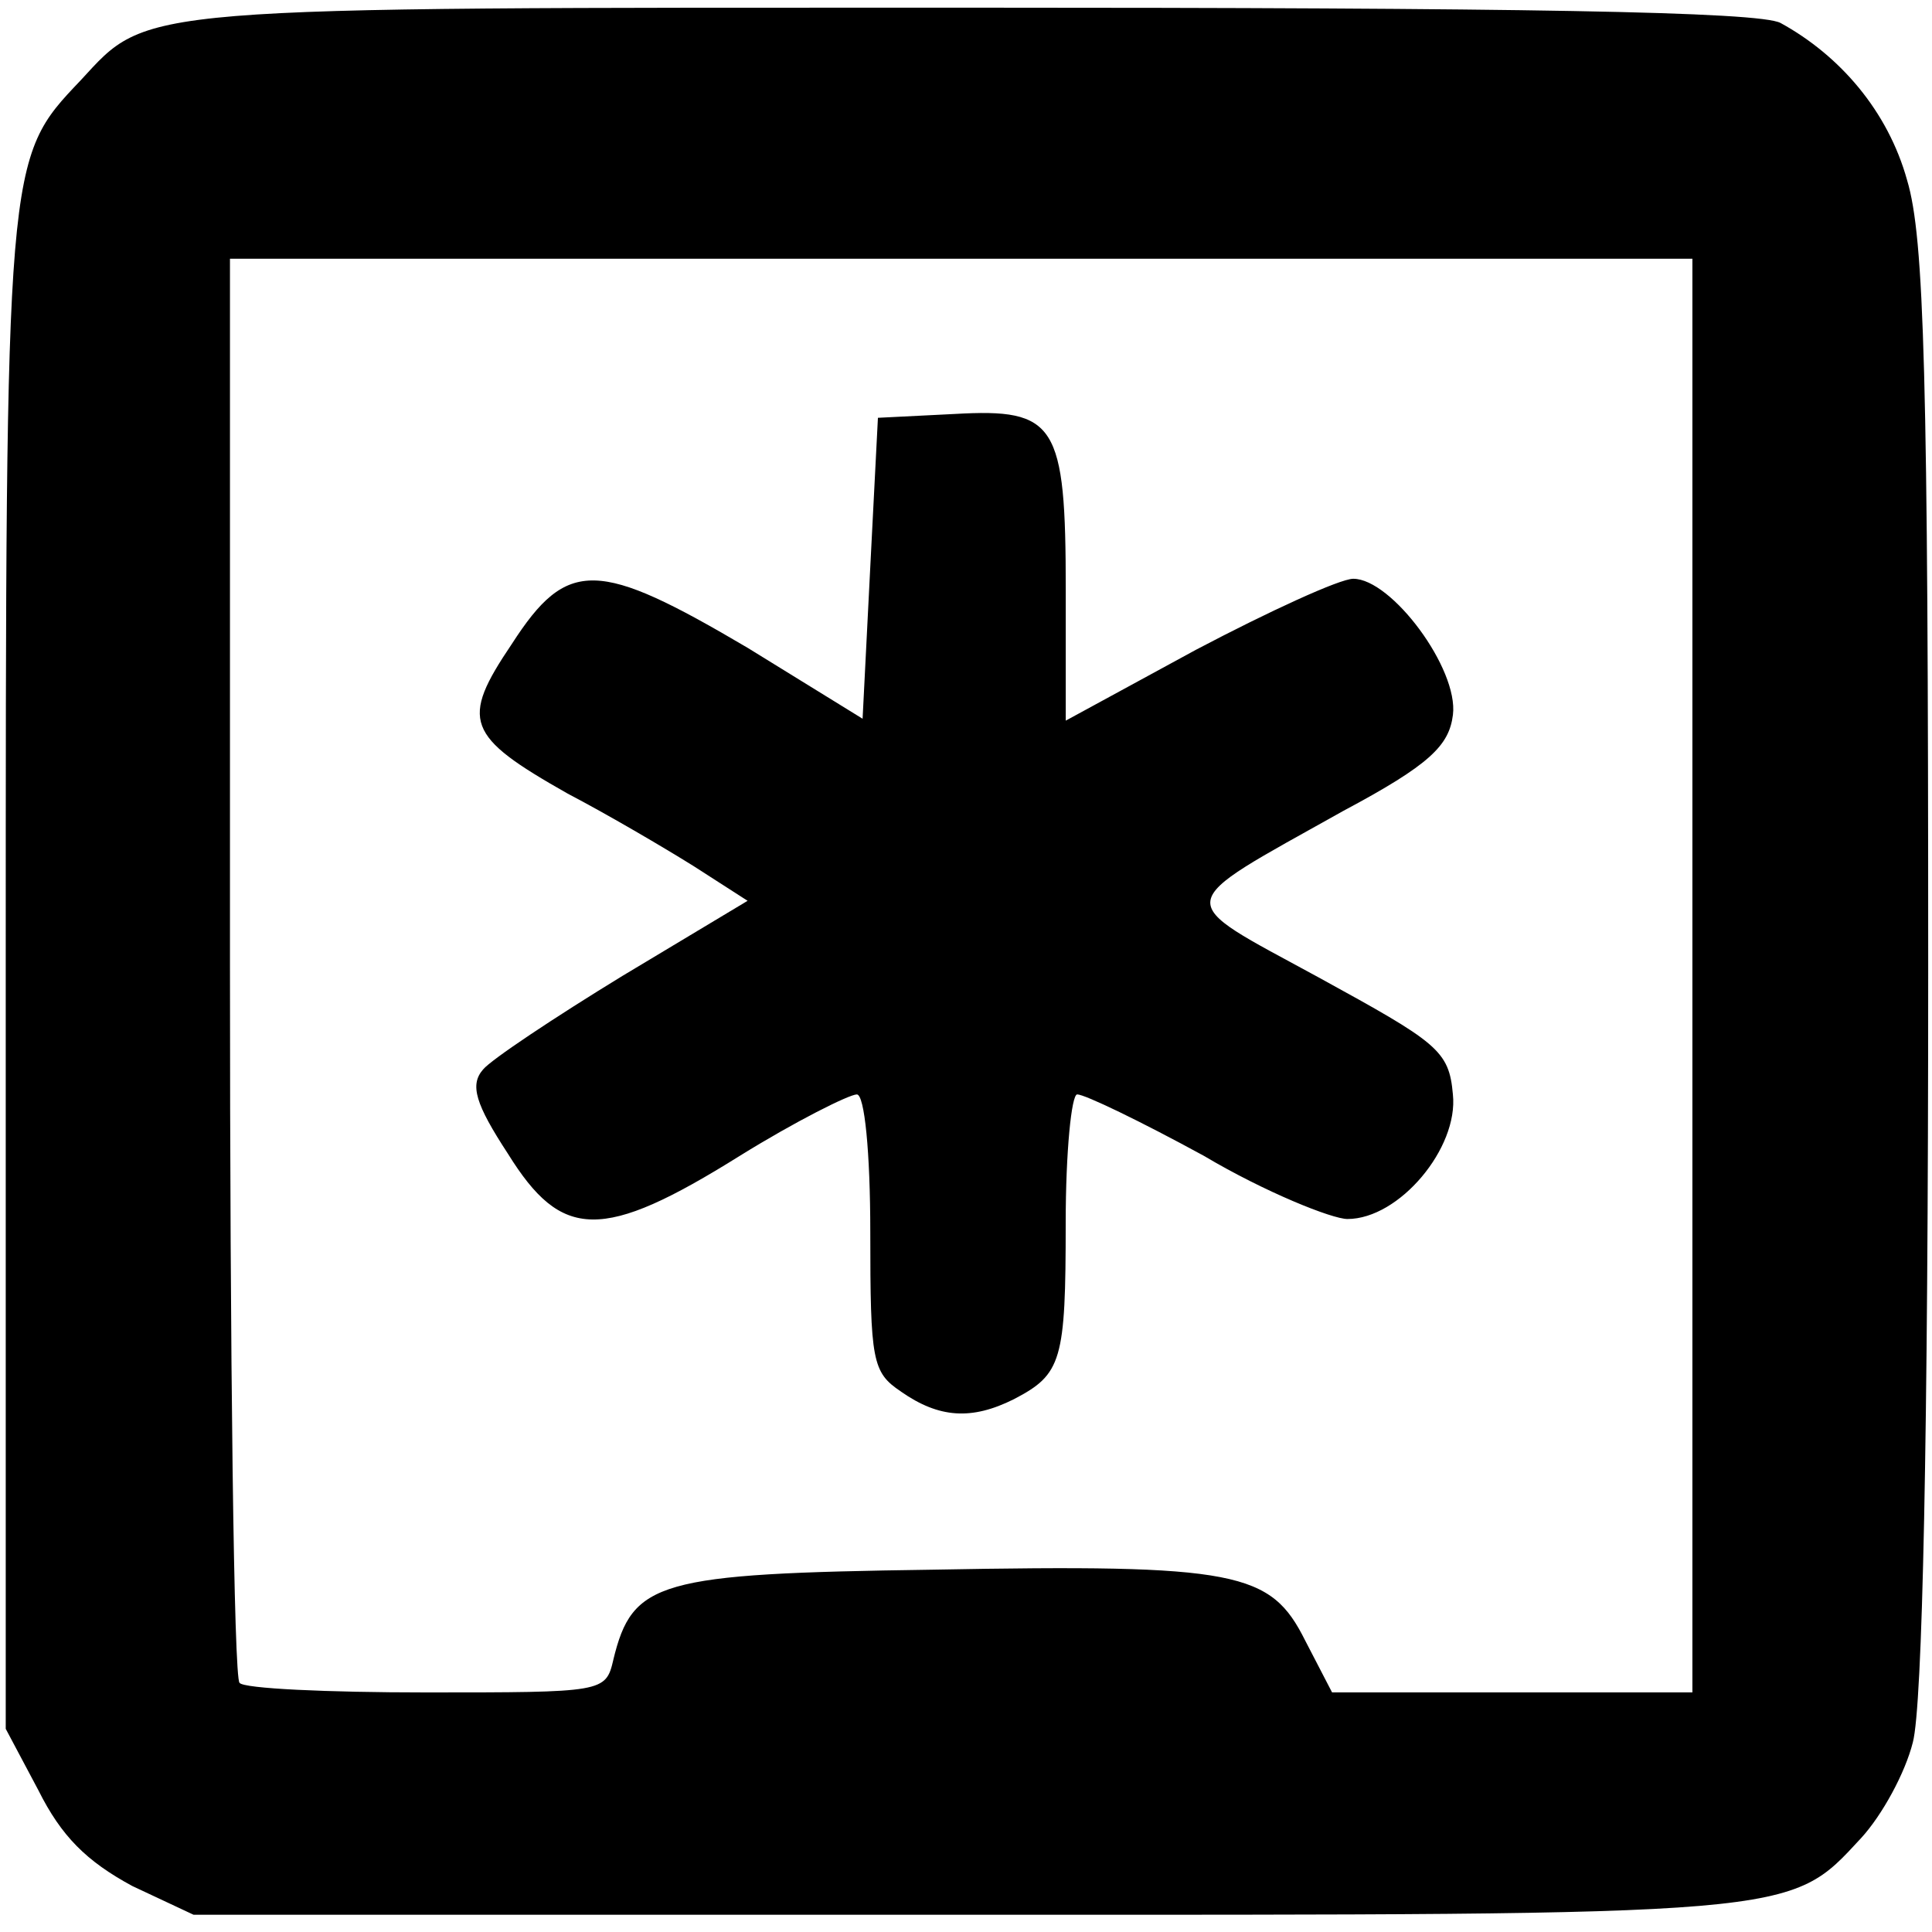 <?xml version="1.0" encoding="UTF-8" standalone="no"?>
<svg width="63px" height="63px" viewBox="0 0 63 63" version="1.1" xmlns="http://www.w3.org/2000/svg" xmlns:xlink="http://www.w3.org/1999/xlink" xmlns:sketch="http://www.bohemiancoding.com/sketch/ns">
    <!-- Generator: Sketch 3.4 (15588) - http://www.bohemiancoding.com/sketch -->
    <title>planningcenter</title>
    <desc>Created with Sketch.</desc>
    <defs></defs>
    <g id="Page-1" stroke="none" stroke-width="1" fill="none" fill-rule="evenodd" sketch:type="MSPage">
        <g id="planningcenter" sketch:type="MSLayerGroup" fill="#000000">
            <path d="M4.313,61.5 L6.313,62.438 L31.438,62.438 C58.751,62.438 58.313,62.501 60.688,59.938 C61.376,59.188 62.126,57.813 62.376,56.813 C62.689,55.625 62.876,47 62.876,31.563 C62.876,12.25 62.751,7.75 62.188,5.875 C61.563,3.625 60,1.812 58.063,0.75 C57.375,0.375 49.5,0.25 31.563,0.25 C4.188,0.25 4.875,0.187 2.625,2.625 C0.187,5.188 0.187,5.125 0.187,31.75 L0.187,56.375 L1.25,58.375 C2,59.875 2.813,60.688 4.313,61.5 L4.313,61.5 Z M20,54.125 C19.75,55.188 19.687,55.188 13.875,55.188 C10.687,55.188 7.937,55.063 7.812,54.875 C7.624,54.75 7.499,44.187 7.499,31.5 L7.499,8.437 L55.187,8.437 L55.187,55.187 L43.437,55.187 L42.562,53.499 C41.437,51.249 40.374,50.999 30.374,51.186 C21.436,51.311 20.624,51.561 19.999,54.124 L20,54.125 Z M29.375,45.375 C30.625,46.25 31.688,46.313 33.063,45.625 C34.626,44.812 34.751,44.375 34.751,39.875 C34.751,37.562 34.939,35.687 35.126,35.687 C35.376,35.687 37.189,36.562 39.251,37.687 C41.251,38.875 43.439,39.75 43.939,39.75 C45.627,39.75 47.564,37.437 47.377,35.687 C47.252,34.249 46.877,33.999 43.002,31.874 C38.189,29.249 38.127,29.624 43.815,26.436 C46.628,24.936 47.253,24.311 47.378,23.311 C47.566,21.811 45.378,18.873 44.128,18.873 C43.69,18.873 41.378,19.936 39.003,21.186 L34.753,23.499 L34.753,19.249 C34.753,13.811 34.44,13.311 31.128,13.499 L28.628,13.624 L28.378,18.499 L28.128,23.437 L24.378,21.124 C19.503,18.249 18.503,18.186 16.69,20.999 C15.002,23.499 15.19,23.999 18.503,25.874 C19.816,26.562 21.628,27.624 22.628,28.249 L24.378,29.374 L20.315,31.812 C18.065,33.187 16.002,34.562 15.752,34.875 C15.314,35.375 15.502,36 16.565,37.625 C18.315,40.438 19.628,40.5 24.128,37.688 C25.941,36.563 27.691,35.688 27.941,35.688 C28.191,35.688 28.379,37.563 28.379,40.188 C28.379,44.376 28.442,44.751 29.379,45.376 L29.375,45.375 Z" id="Shape" sketch:type="MSShapeGroup"></path>
        </g>
    </g>
</svg>